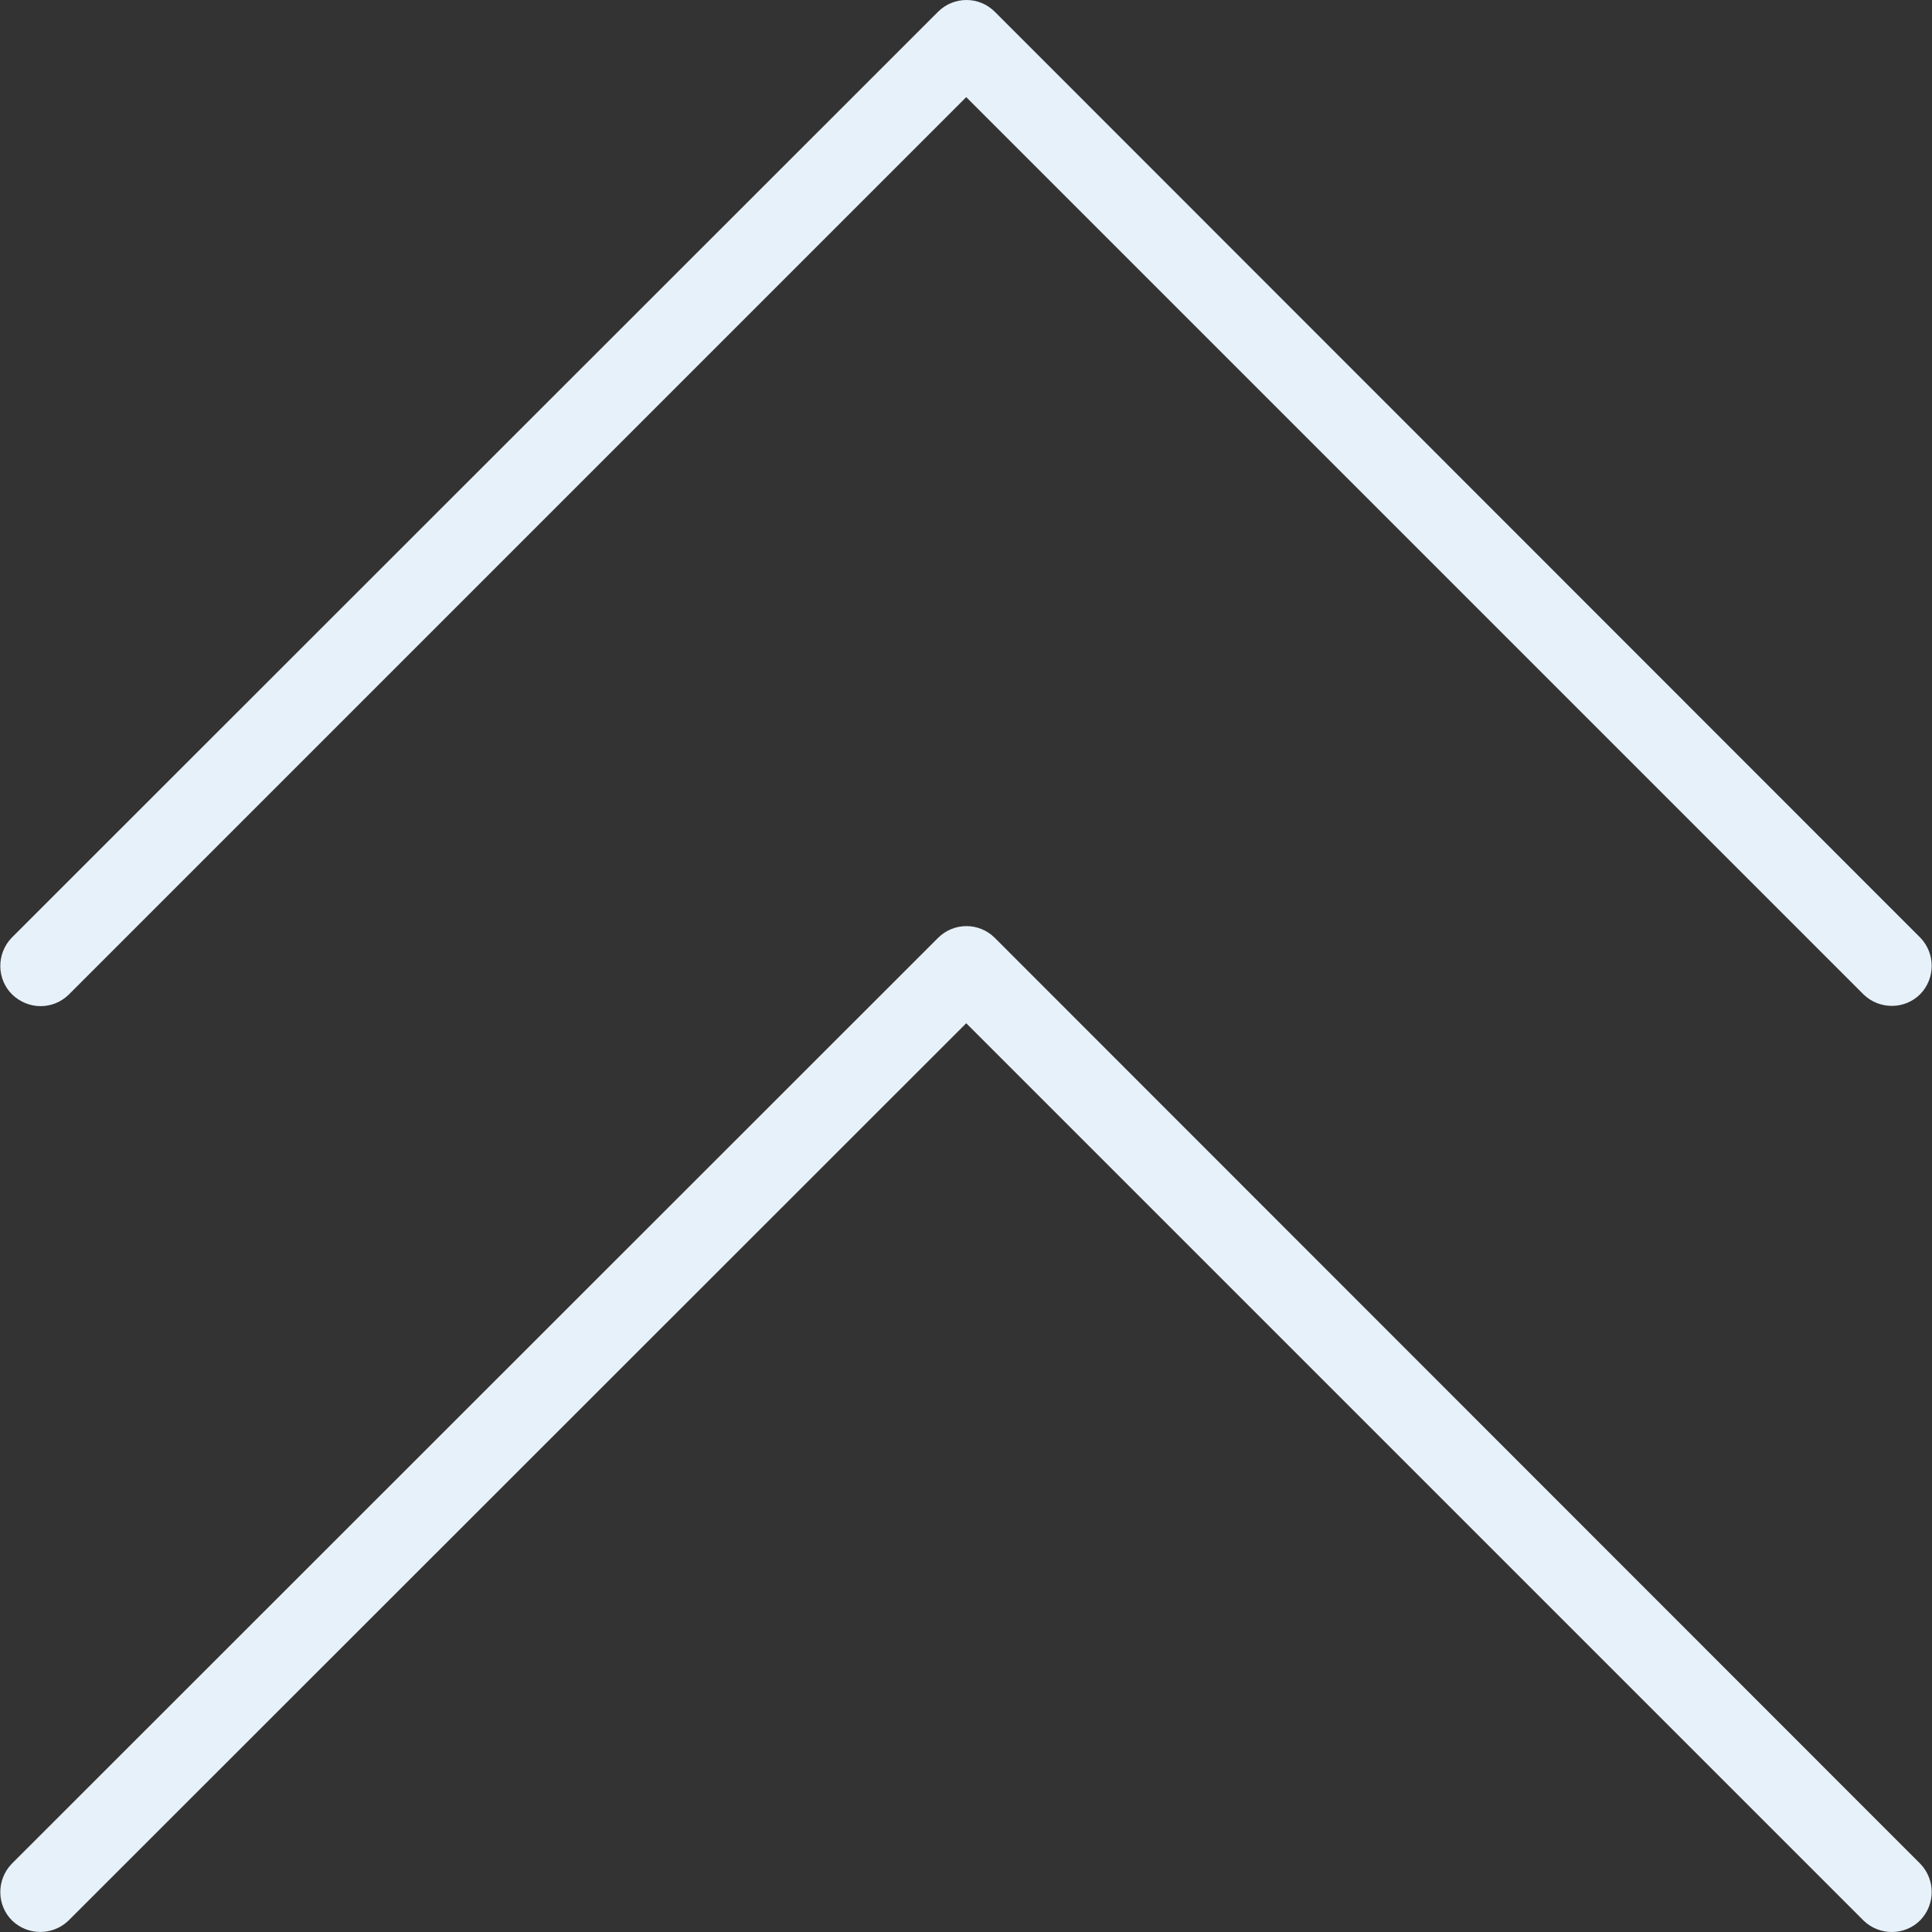 <?xml version="1.0" encoding="iso-8859-1"?>
<!-- Uploaded to: SVG Repo, www.svgrepo.com, Generator: SVG Repo Mixer Tools -->
<svg fill="#E7F1F9" height="800px" width="800px" version="1.1" id="Layer_1" xmlns="http://www.w3.org/2000/svg" xmlns:xlink="http://www.w3.org/1999/xlink" 
	 viewBox="0 0 511.801 511.801" xml:space="preserve">
<rect x="0" y="0" width="511.801" height="511.801" fill="#333333" stroke="none"/>
<g>
	<g>
		<g>
			<path d="M263.535,248.453c-4.16-4.16-10.88-4.16-15.04,0L3.054,493.787c-4.053,4.267-3.947,10.987,0.213,15.04
				c4.16,3.947,10.667,3.947,14.827,0l237.867-237.76l237.76,237.76c4.267,4.053,10.987,3.947,15.04-0.213
				c3.947-4.16,3.947-10.667,0-14.827L263.535,248.453z"/>
			<path d="M18.201,263.493l237.76-237.76l237.76,237.76c4.267,4.053,10.987,3.947,15.04-0.213c3.947-4.16,3.947-10.667,0-14.827
				L263.535,3.12c-4.16-4.16-10.88-4.16-15.04,0L3.054,248.453c-4.053,4.267-3.947,10.987,0.213,15.04
				C7.534,267.547,14.041,267.547,18.201,263.493z"/>
		</g>
	</g>
</g>
</svg>